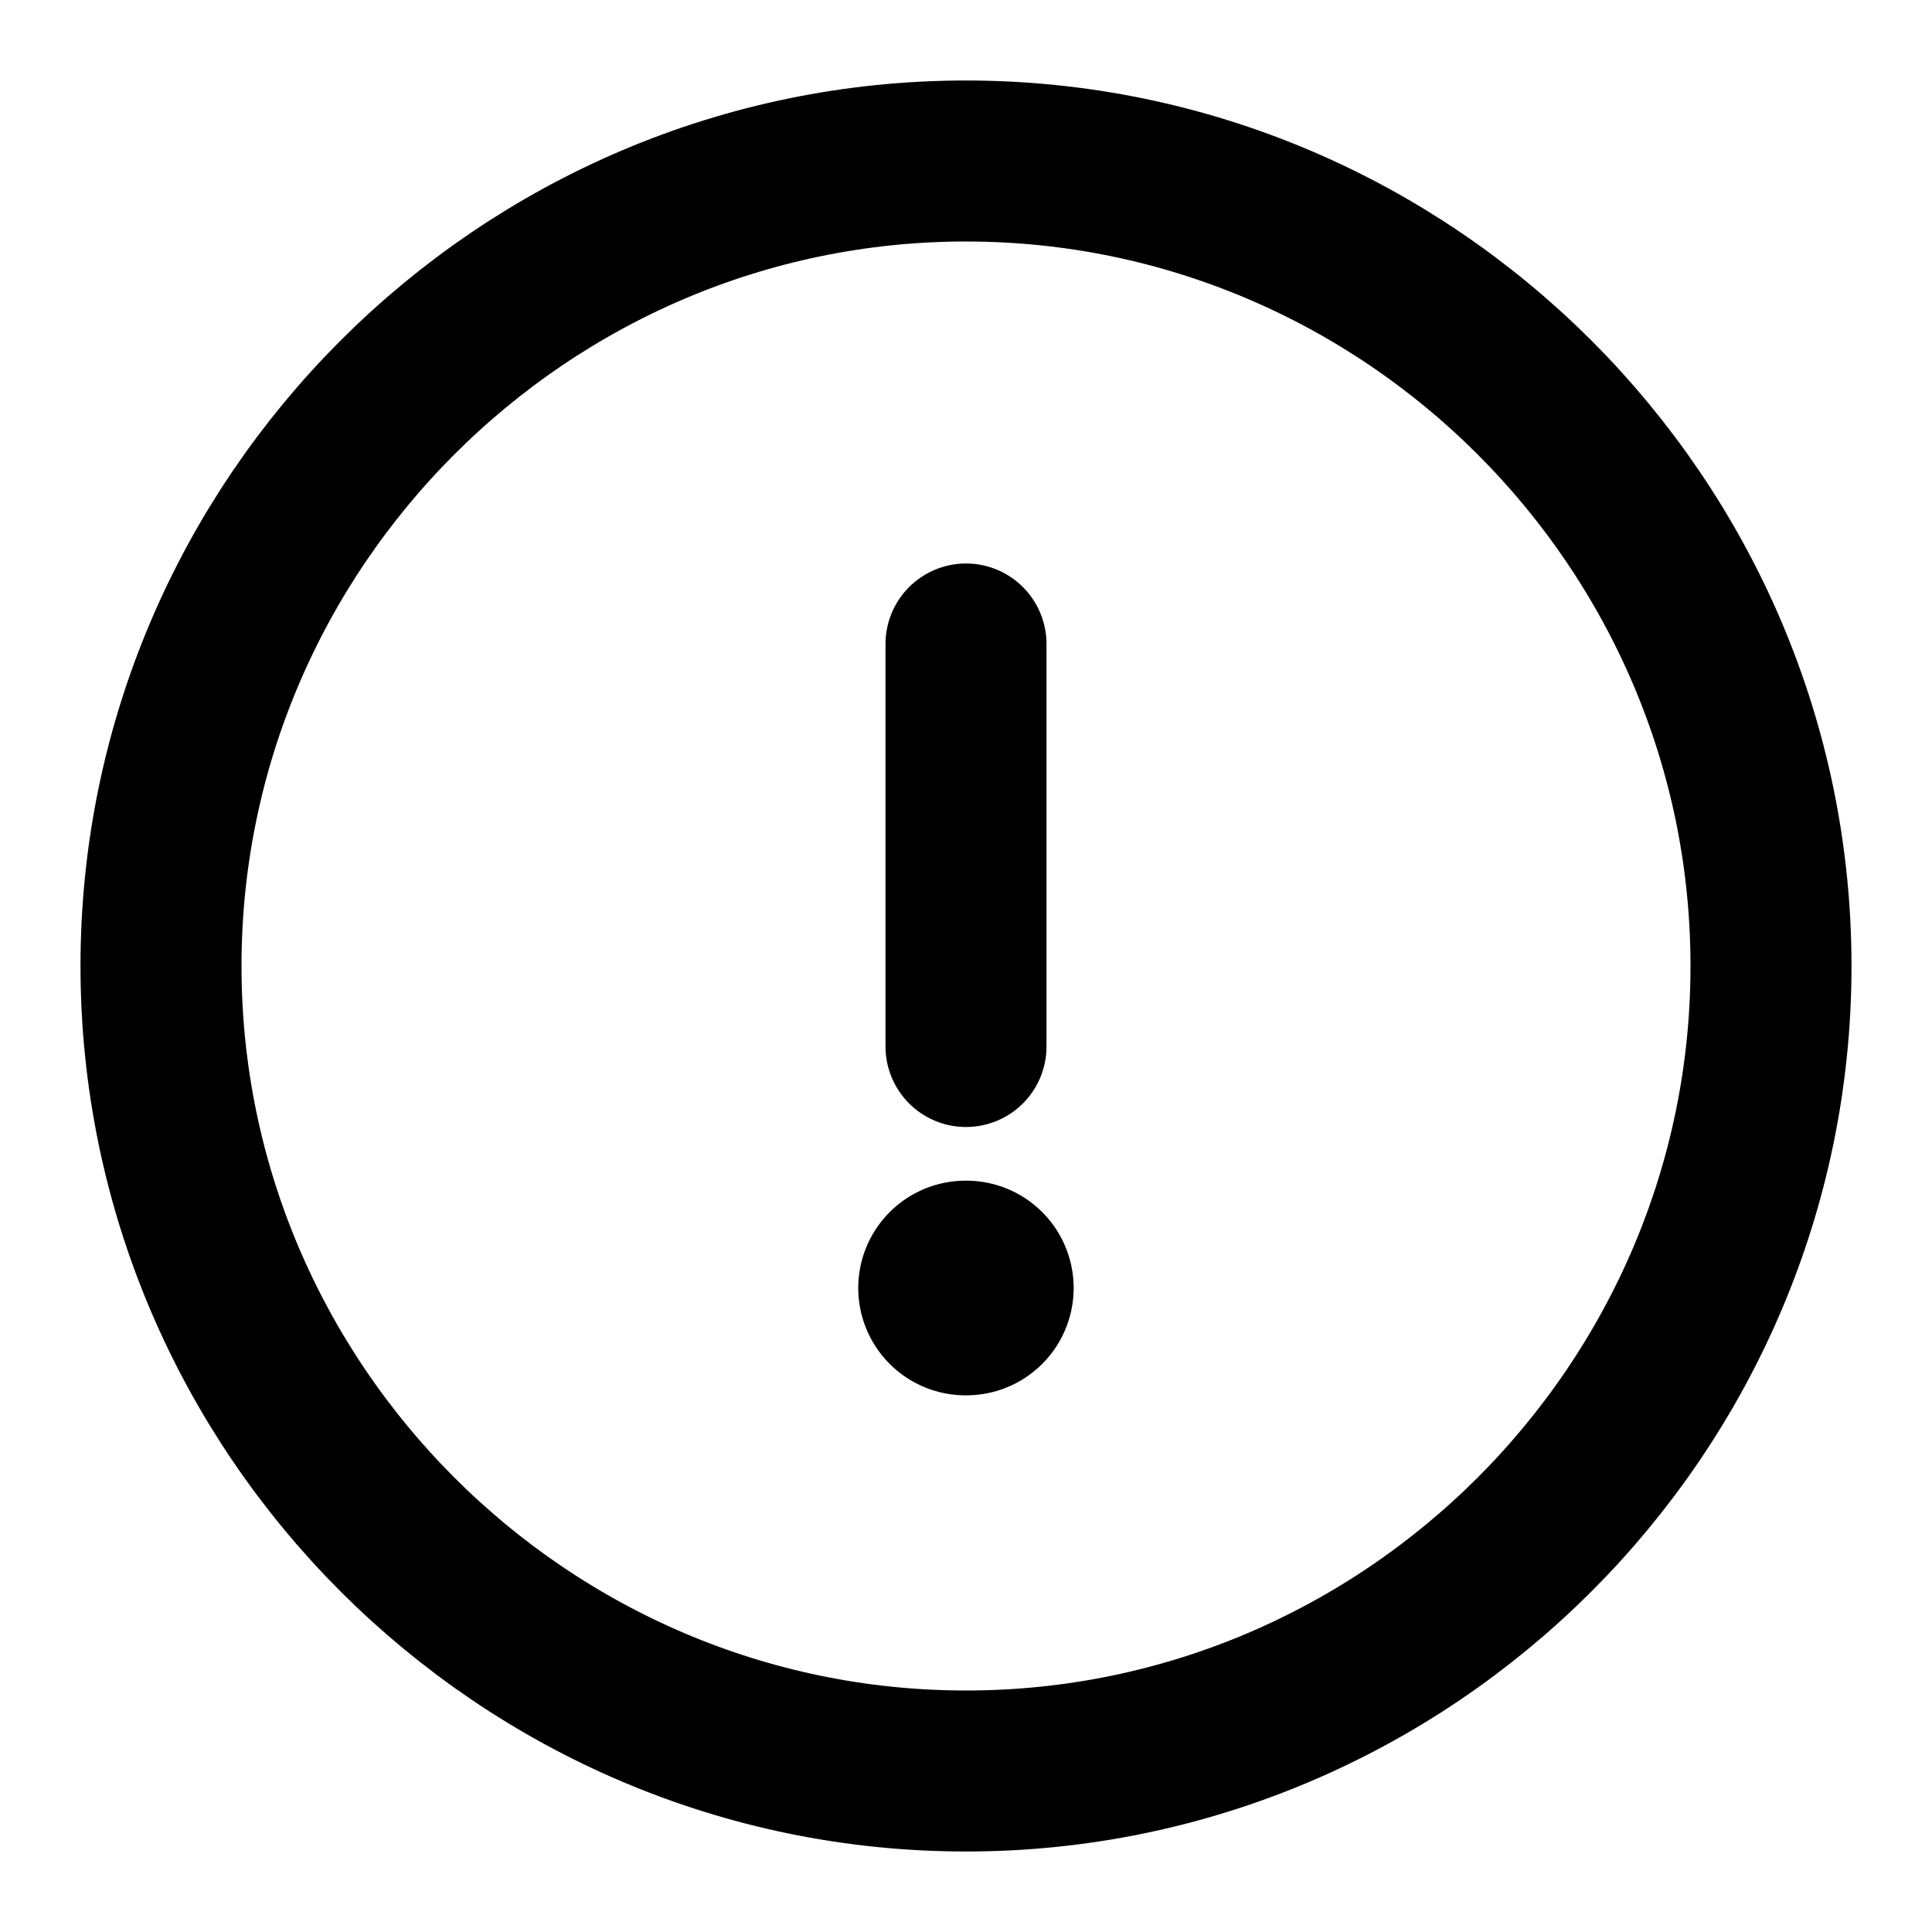 <svg width="18" height="18" viewBox="0 0 18 18" fill="none" xmlns="http://www.w3.org/2000/svg">
<path d="M9 16.5C13.125 16.5 16.5 13.125 16.5 9C16.5 4.875 13.125 1.5 9 1.5C4.875 1.5 1.5 4.875 1.5 9C1.5 13.125 4.875 16.5 9 16.5Z" stroke="currentColor" stroke-width="1.5" stroke-linecap="round" stroke-linejoin="round"/>
<path d="M9 6V9.75" stroke="currentColor" stroke-width="1.5" stroke-linecap="round" stroke-linejoin="round"/>
<path d="M8.996 12H9.003" stroke="currentColor" stroke-width="2" stroke-linecap="round" stroke-linejoin="round"/>
</svg>
